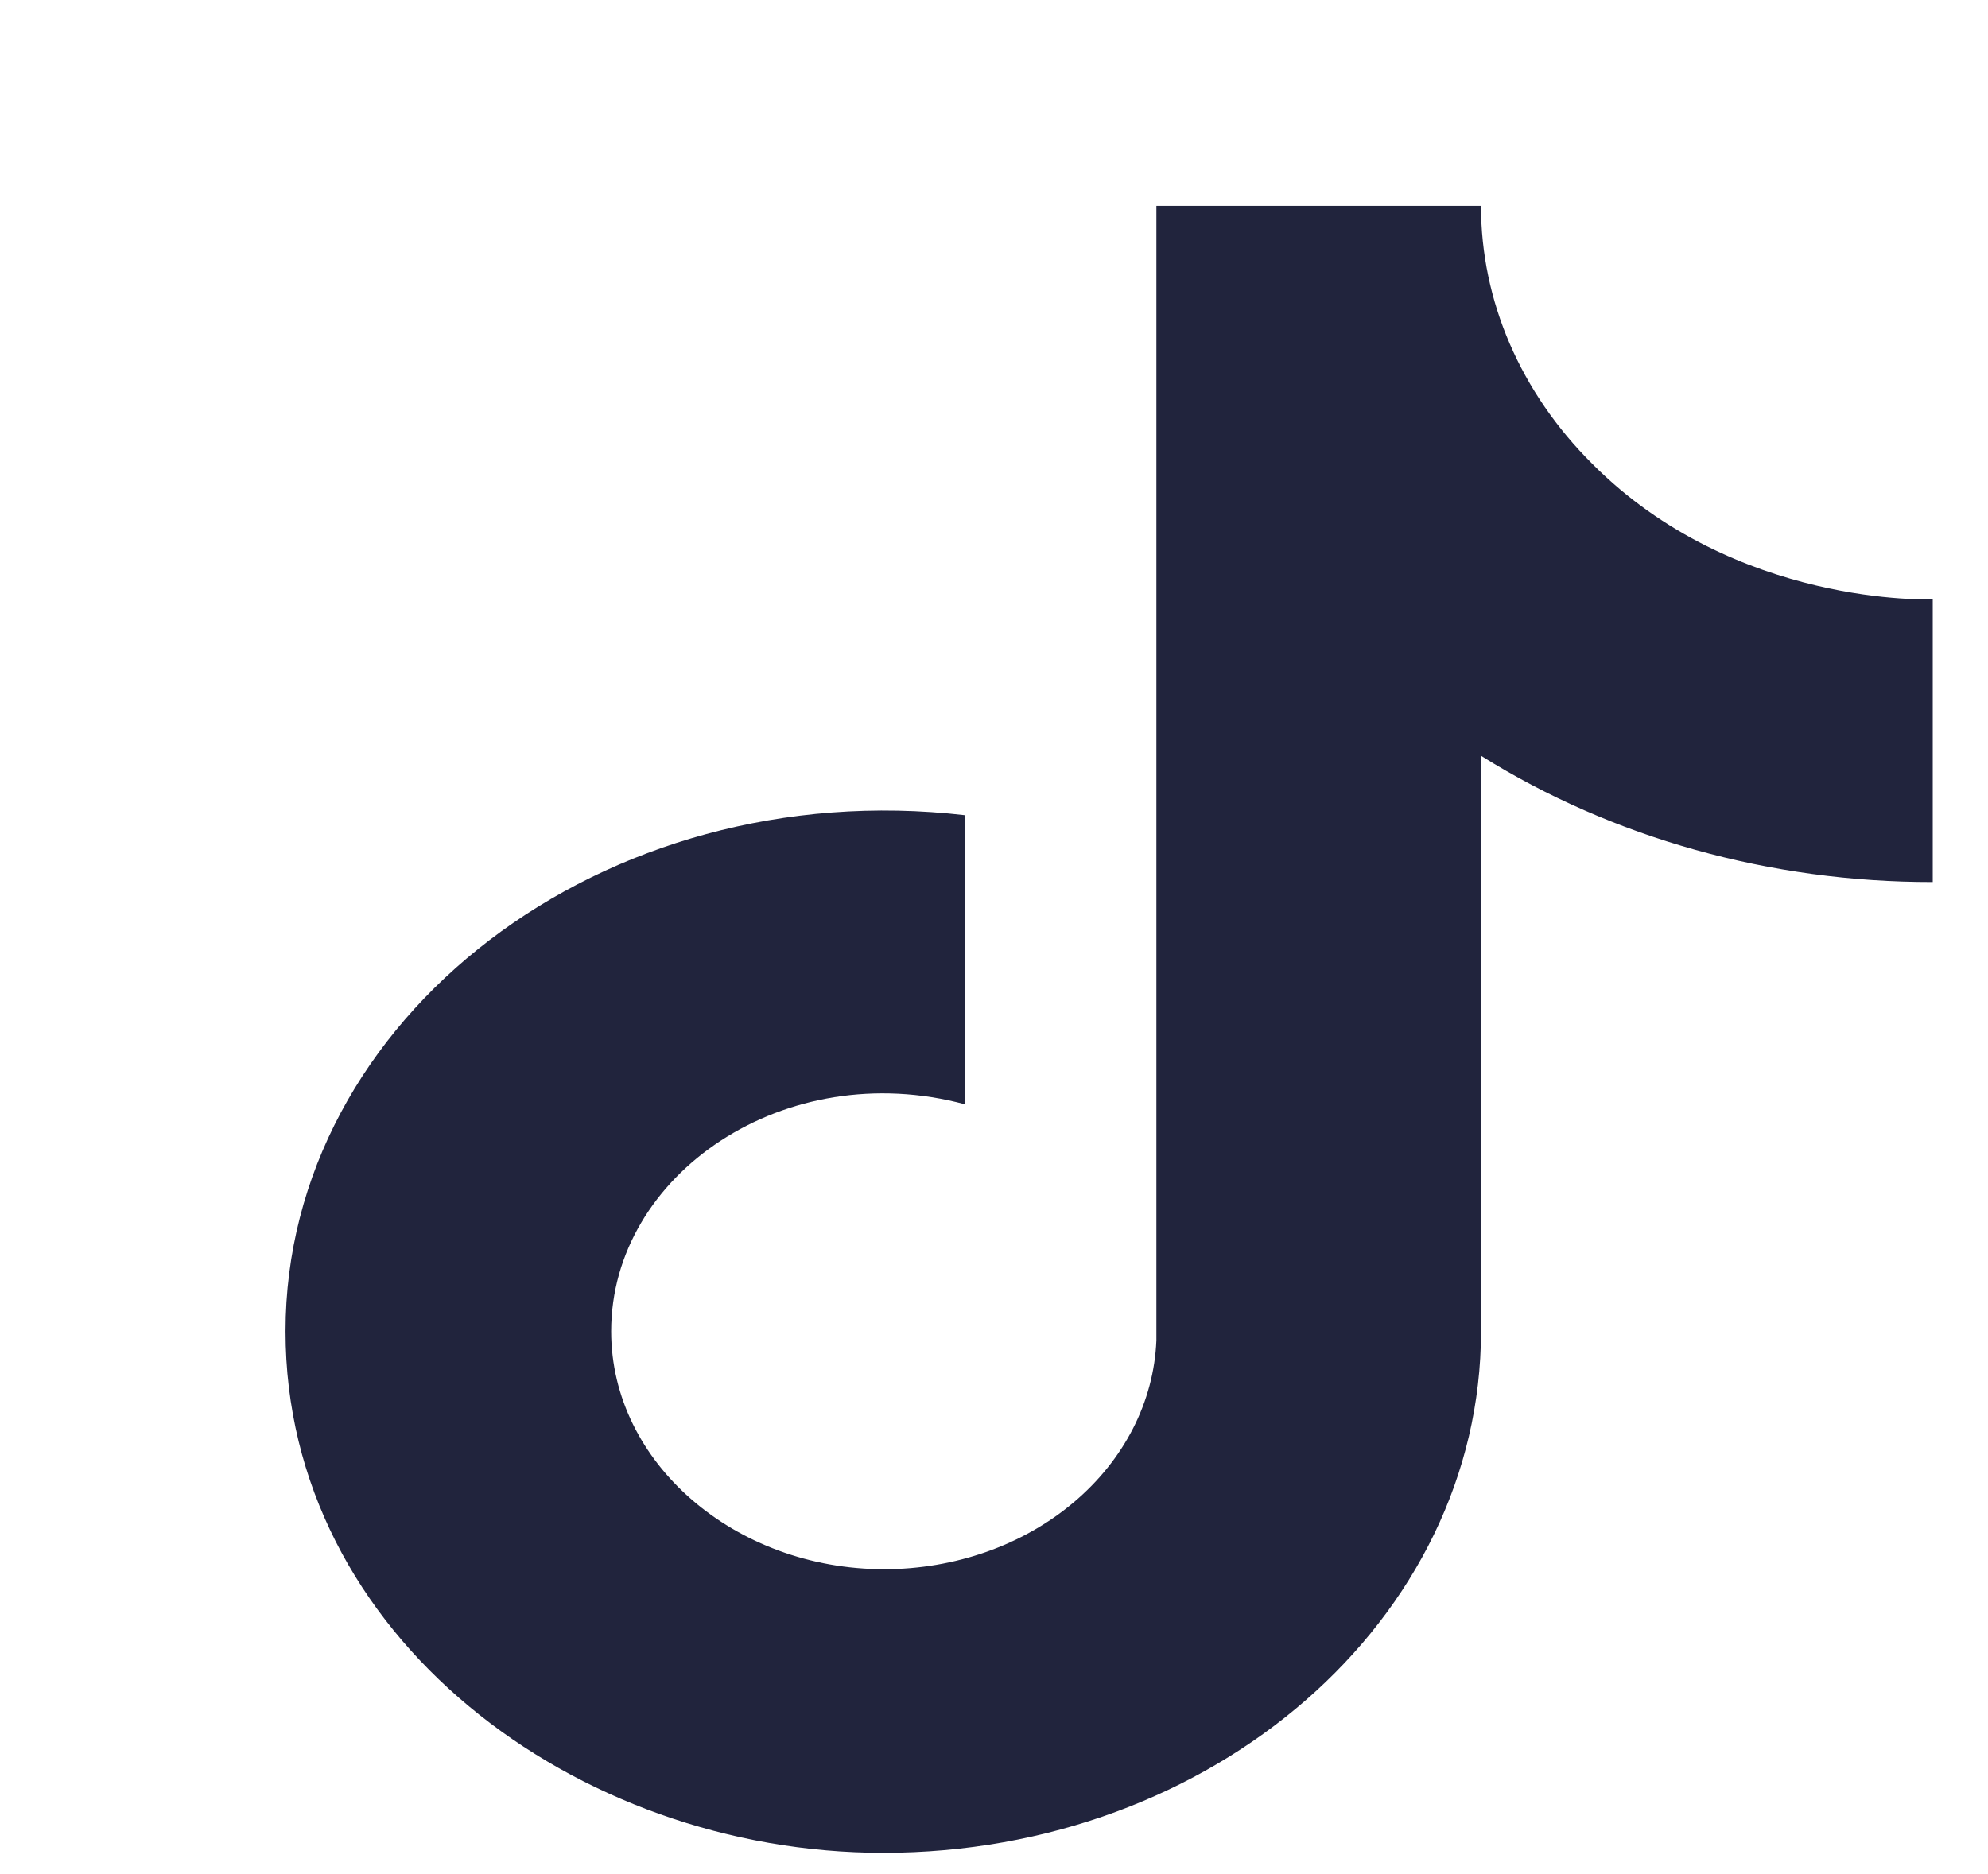 <svg width="35" height="33" viewBox="0 0 35 33" fill="none" xmlns="http://www.w3.org/2000/svg">
<path d="M28.034 8.168C26.77 6.911 26.073 5.296 26.074 3.625H20.359V23.603C20.315 24.684 19.791 25.708 18.897 26.459C18.004 27.21 16.811 27.63 15.569 27.631C12.943 27.631 10.76 25.762 10.76 23.442C10.76 20.671 13.83 18.592 16.993 19.446V14.355C10.612 13.614 5.027 17.932 5.027 23.442C5.027 28.807 10.131 32.625 15.55 32.625C21.358 32.625 26.074 28.517 26.074 23.442V13.308C28.391 14.758 31.174 15.535 34.027 15.531V10.553C34.027 10.553 30.55 10.698 28.034 8.168Z" fill="#21243D"/>
</svg>
